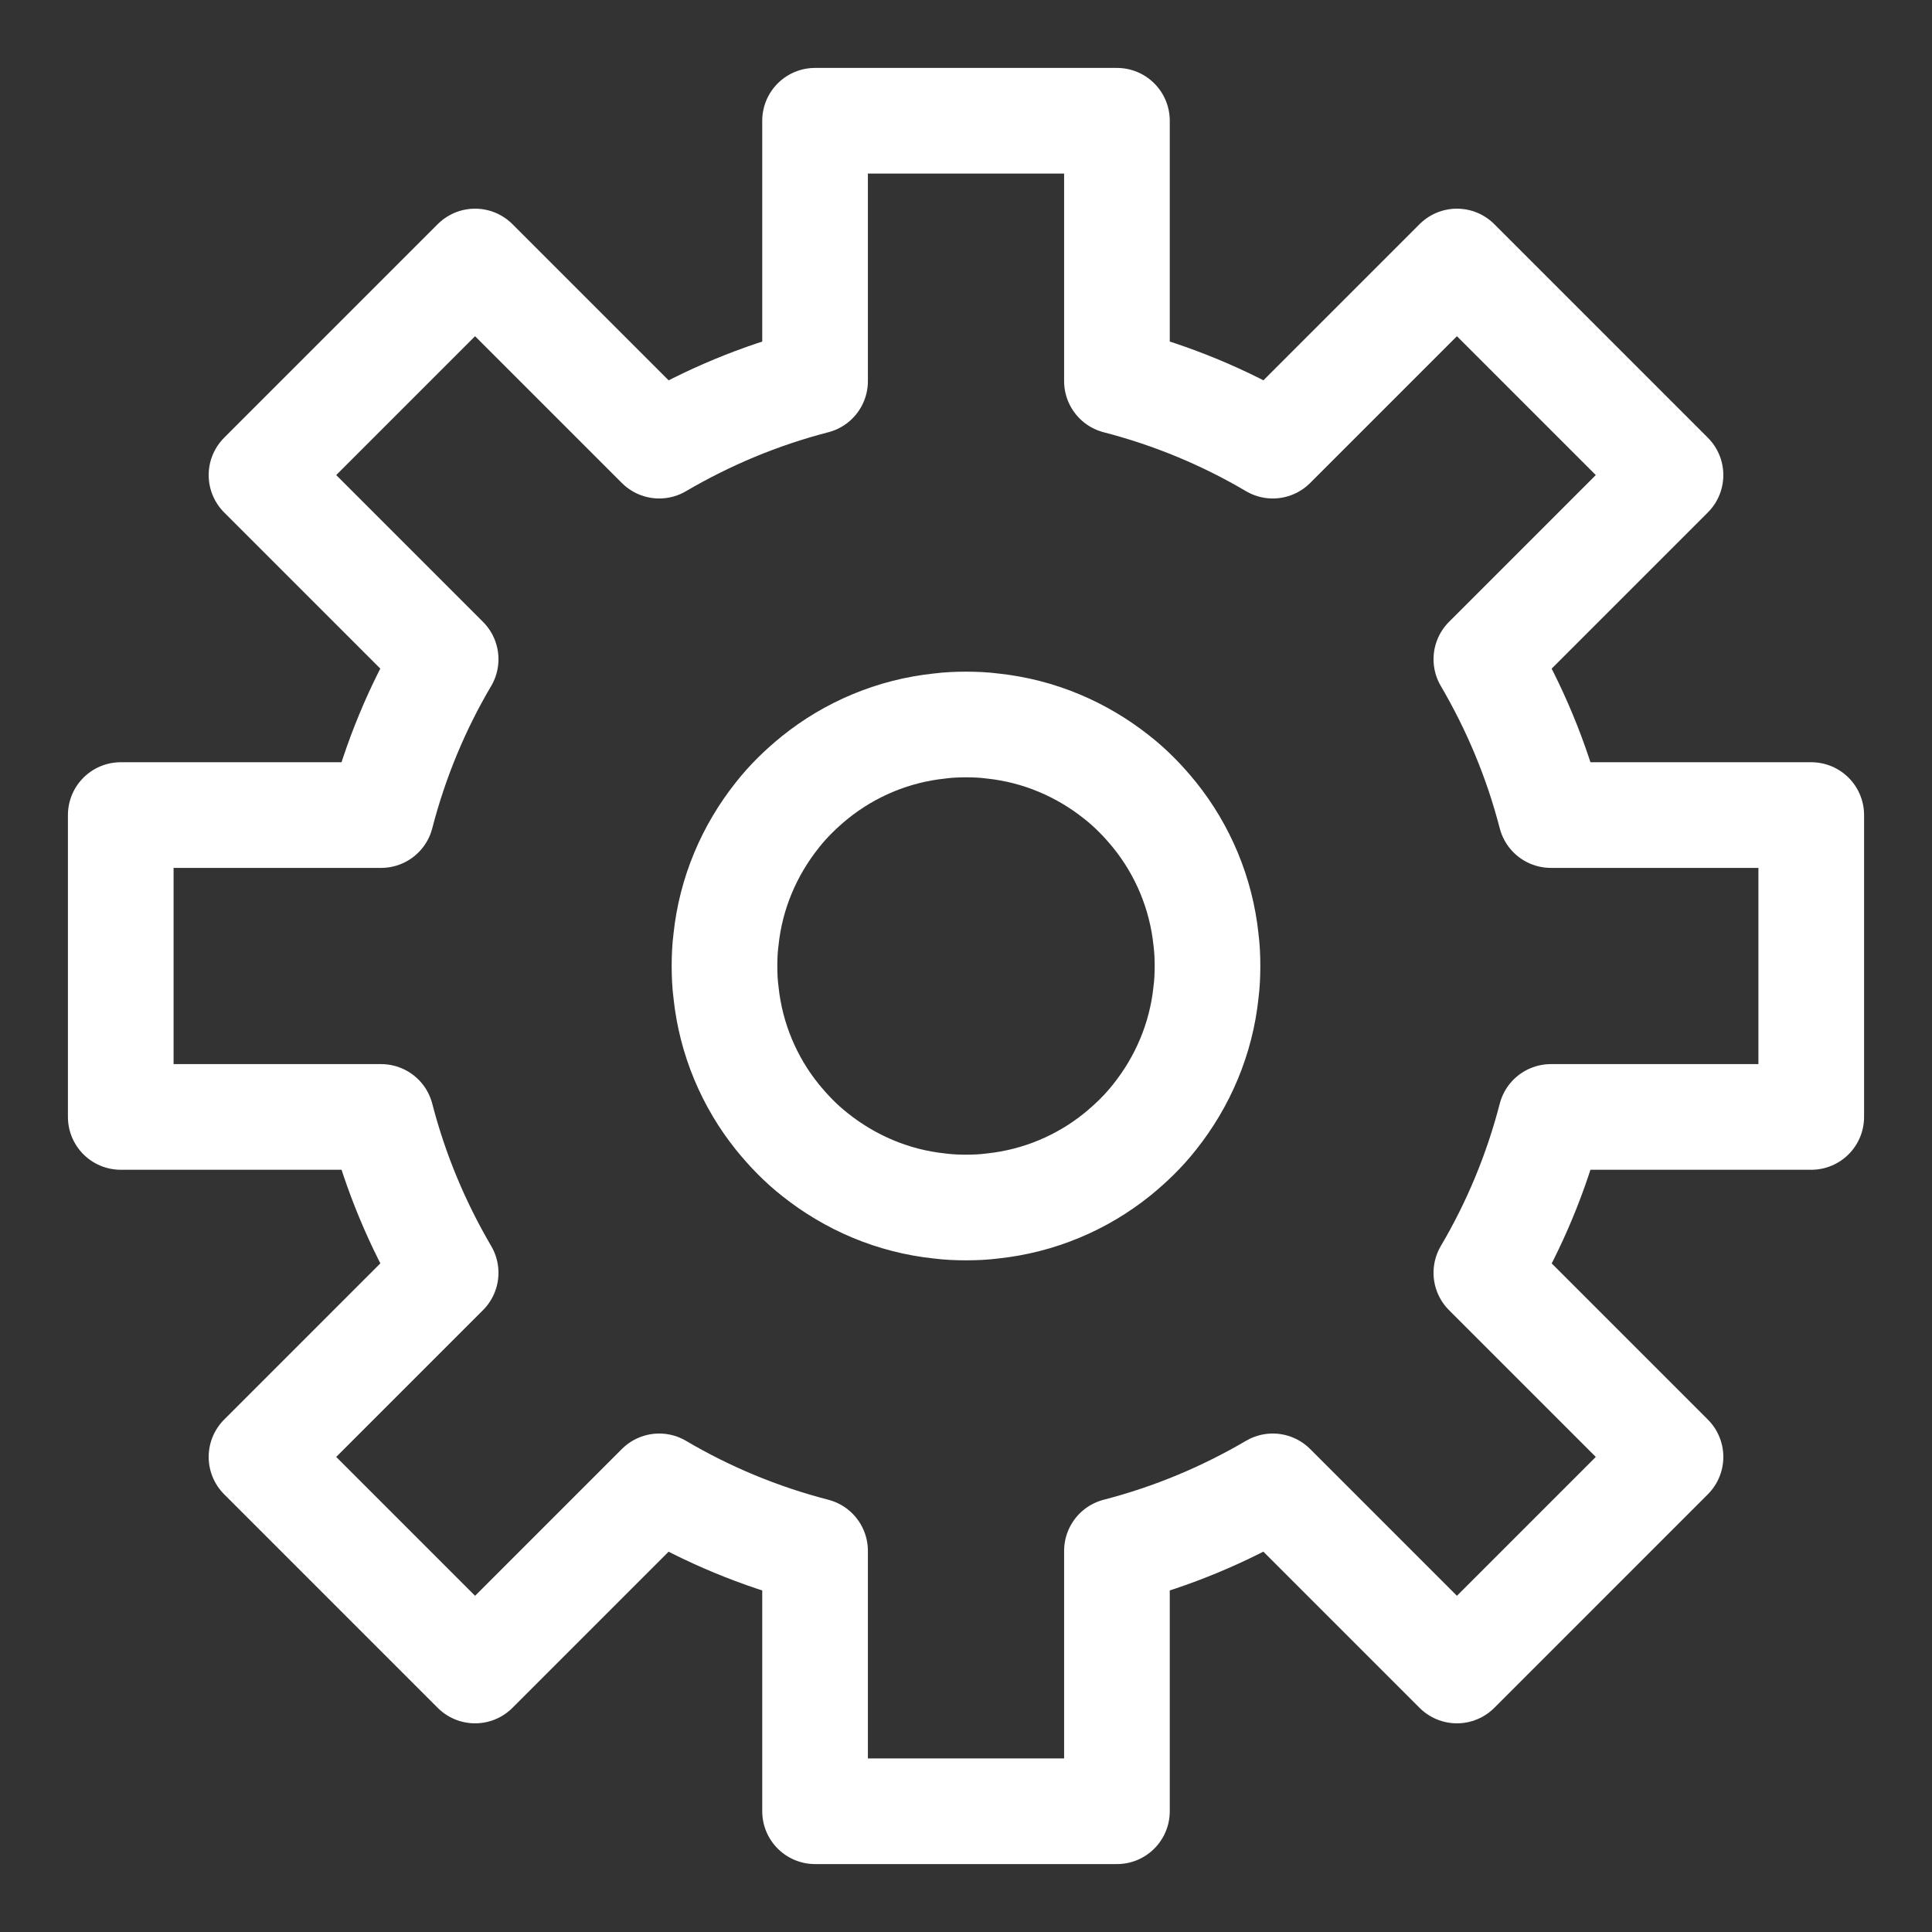 <?xml version="1.0" encoding="utf-8"?>
<!-- Generator: Adobe Illustrator 22.0.1, SVG Export Plug-In . SVG Version: 6.00 Build 0)  -->
<svg version="1.1" id="Layer_1" xmlns="http://www.w3.org/2000/svg" xmlns:xlink="http://www.w3.org/1999/xlink" x="0px" y="0px"
	 viewBox="0 0 512 512" style="enable-background:new 0 0 512 512;" xml:space="preserve">
<rect x="0" y="0" width="512" height="512" fill="#333333" stroke="none"/>
<style type="text/css">
	.st0{fill:none;stroke:#FFFFFF;stroke-width:28;stroke-linecap:round;stroke-linejoin:round;stroke-miterlimit:10;}
</style>
<path class="st0" d="M480,296v-80h-69c-3.8-14.7-9.6-28.5-17.1-41.3l48.8-48.8l-56.6-56.6l-48.8,48.8c-12.7-7.5-26.6-13.3-41.3-17.1
	V32h-80v69c-14.7,3.8-28.5,9.6-41.3,17.1l-48.8-48.8l-56.6,56.6l48.8,48.8c-7.5,12.7-13.3,26.6-17.1,41.3H32v80h69
	c3.8,14.7,9.6,28.5,17.1,41.3l-48.8,48.8l56.6,56.6l48.8-48.8c12.7,7.5,26.6,13.3,41.3,17.1v69h80v-69c14.7-3.8,28.5-9.6,41.3-17.1
	l48.8,48.8l56.6-56.6l-48.8-48.8c7.5-12.7,13.3-26.6,17.1-41.3H480z M319.6,263c-1.3,12.4-6.2,23.7-13.6,33c-2.9,3.7-6.3,7-10,10
	c-9.2,7.4-20.6,12.3-33,13.6c-2.3,0.3-4.7,0.4-7,0.4s-4.7-0.1-7-0.4c-12.4-1.3-23.7-6.2-33-13.6c-3.7-2.9-7-6.3-10-10
	c-7.4-9.2-12.3-20.6-13.6-33c-0.3-2.3-0.4-4.7-0.4-7s0.1-4.7,0.4-7c1.3-12.4,6.2-23.7,13.6-33c2.9-3.7,6.3-7,10-10
	c9.2-7.4,20.6-12.3,33-13.6c2.3-0.3,4.7-0.4,7-0.4s4.7,0.1,7,0.4c12.4,1.3,23.7,6.2,33,13.6c3.7,2.9,7,6.3,10,10
	c7.4,9.2,12.3,20.6,13.6,33c0.3,2.3,0.4,4.7,0.4,7S319.9,260.7,319.6,263z"/>
</svg>
